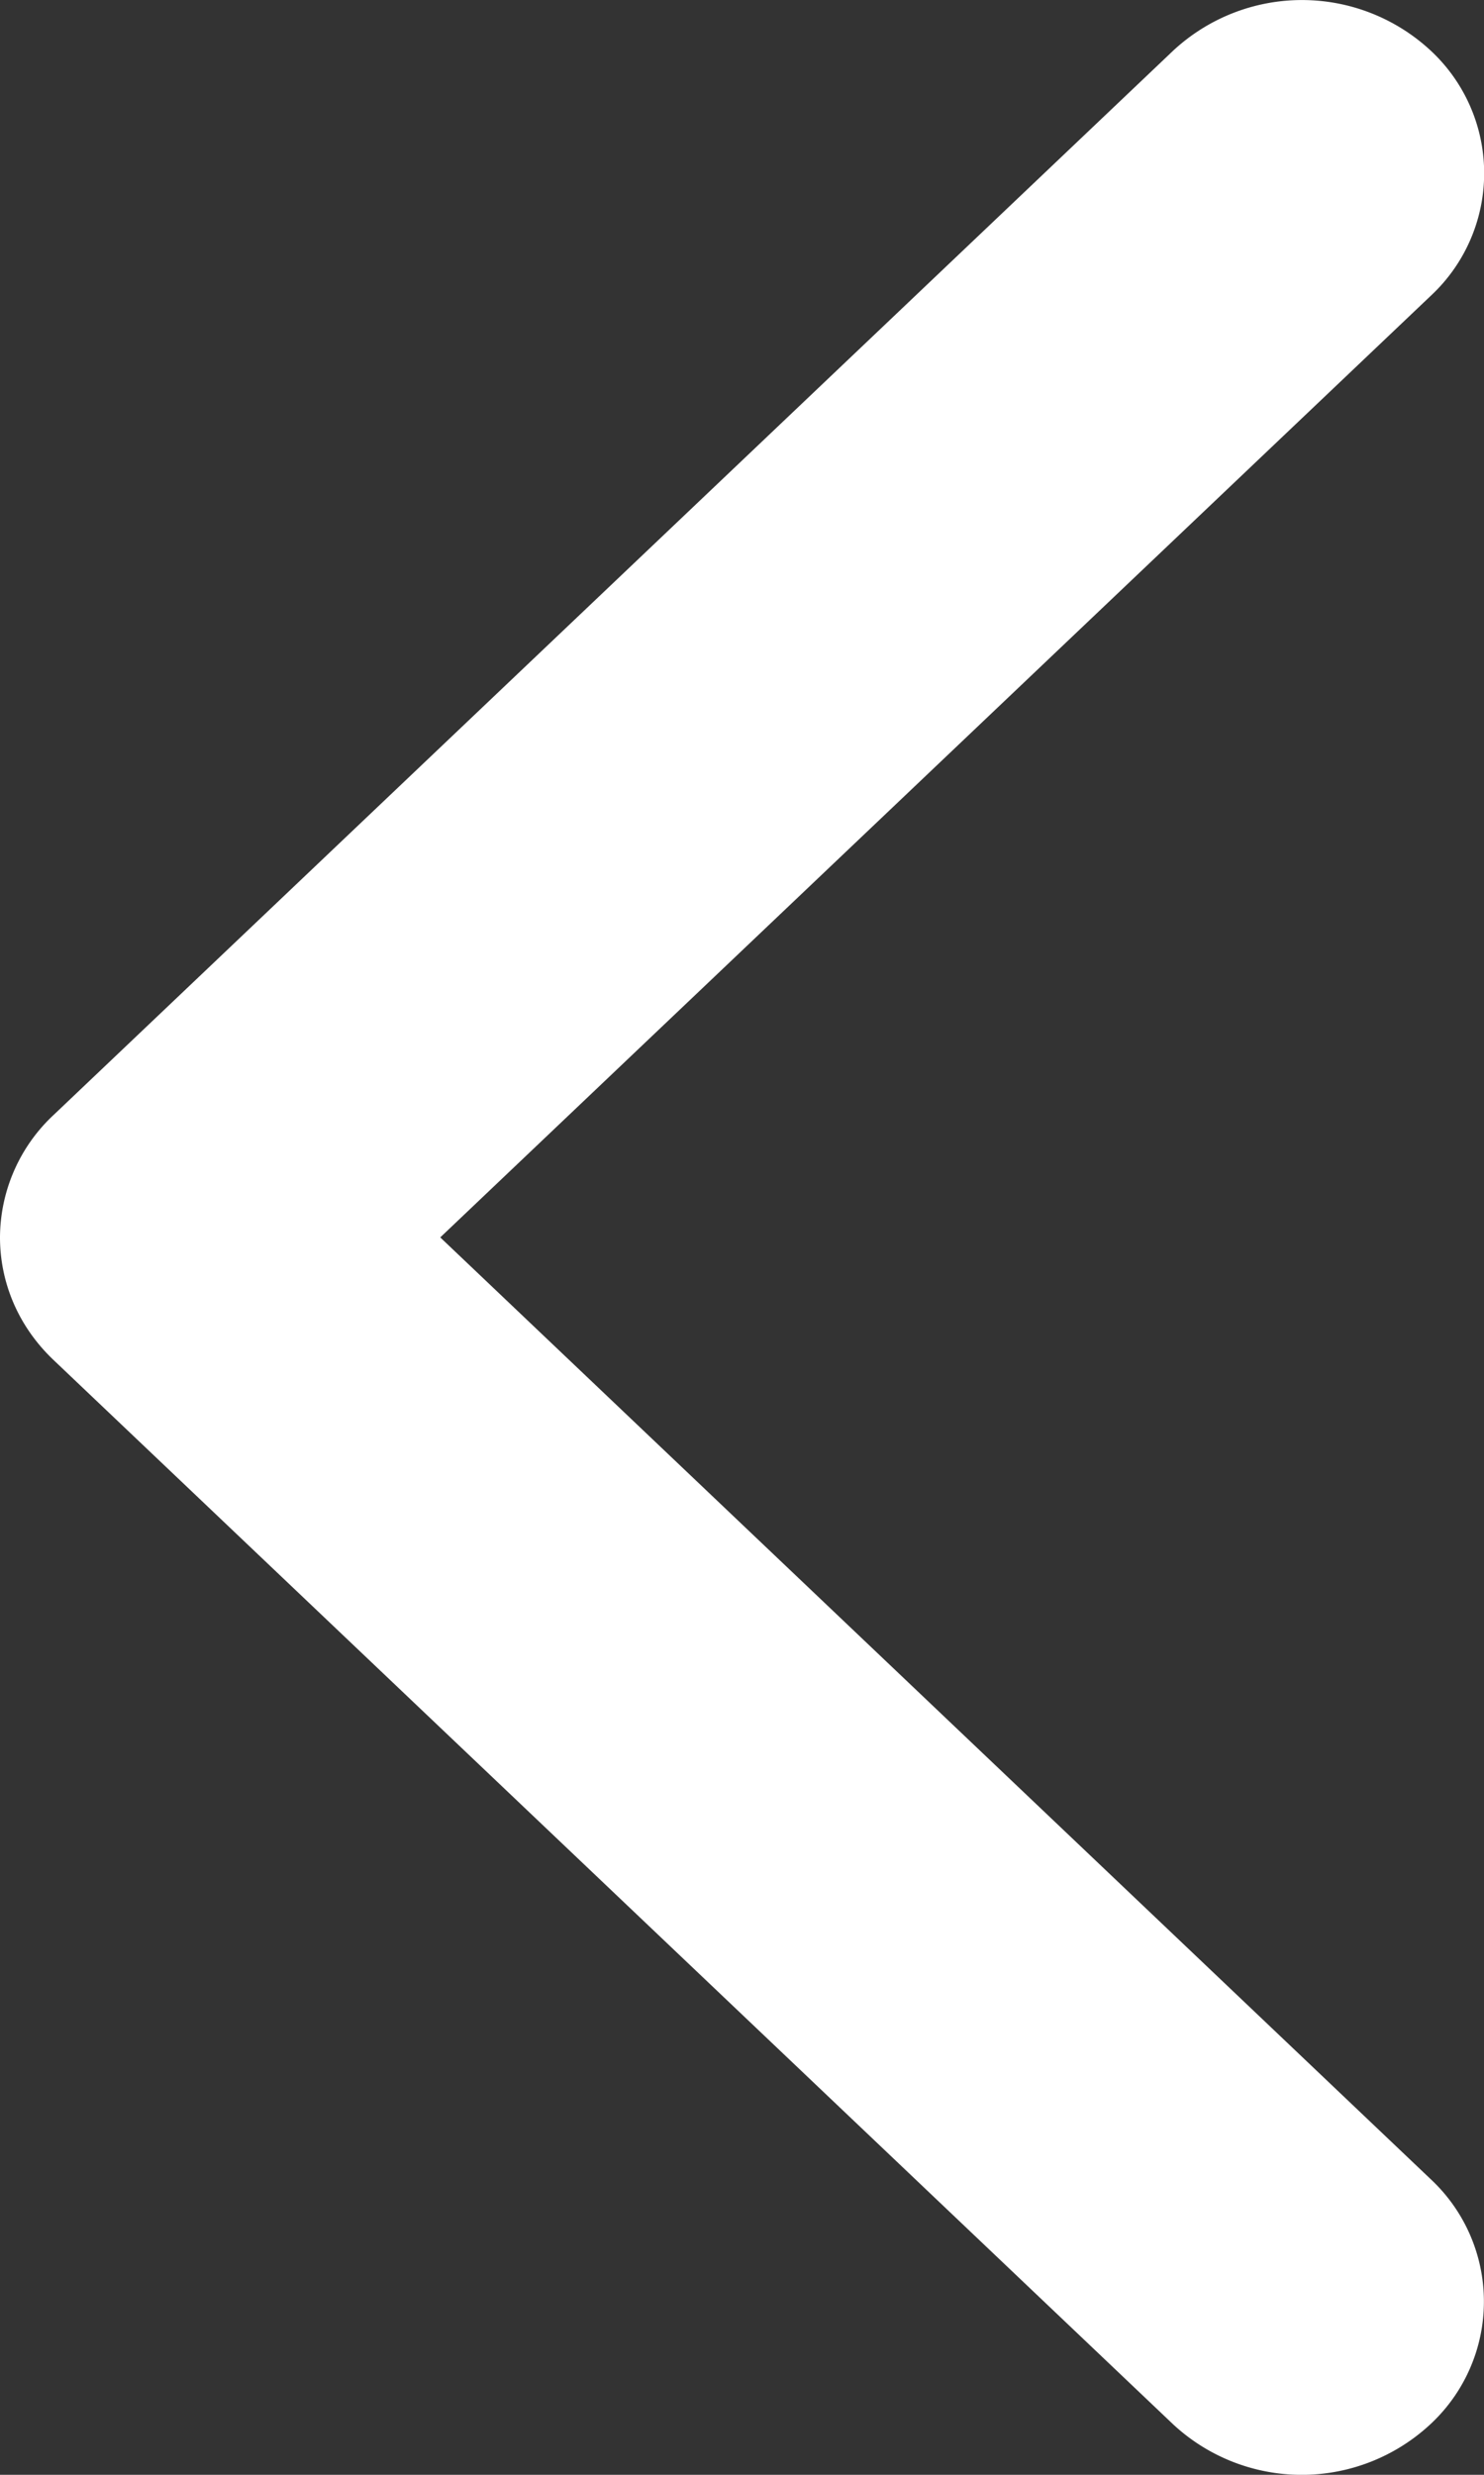 <svg xmlns="http://www.w3.org/2000/svg" width="6" height="10" viewBox="0 0 6 10">
    <rect x="0" y="0" width="6" height="10" fill="#333333" stroke="none"/>
    <path fill="#FFF" fill-rule="nonzero" d="M.216 5.495l4.526 4.3a.764.764 0 0 0 1.042 0 .676.676 0 0 0 0-.99L1.78 5l4.005-3.805a.676.676 0 0 0 0-.99.765.765 0 0 0-1.042 0l-4.526 4.3A.68.68 0 0 0 0 5c0 .18.072.358.216.495z"/>
</svg>
